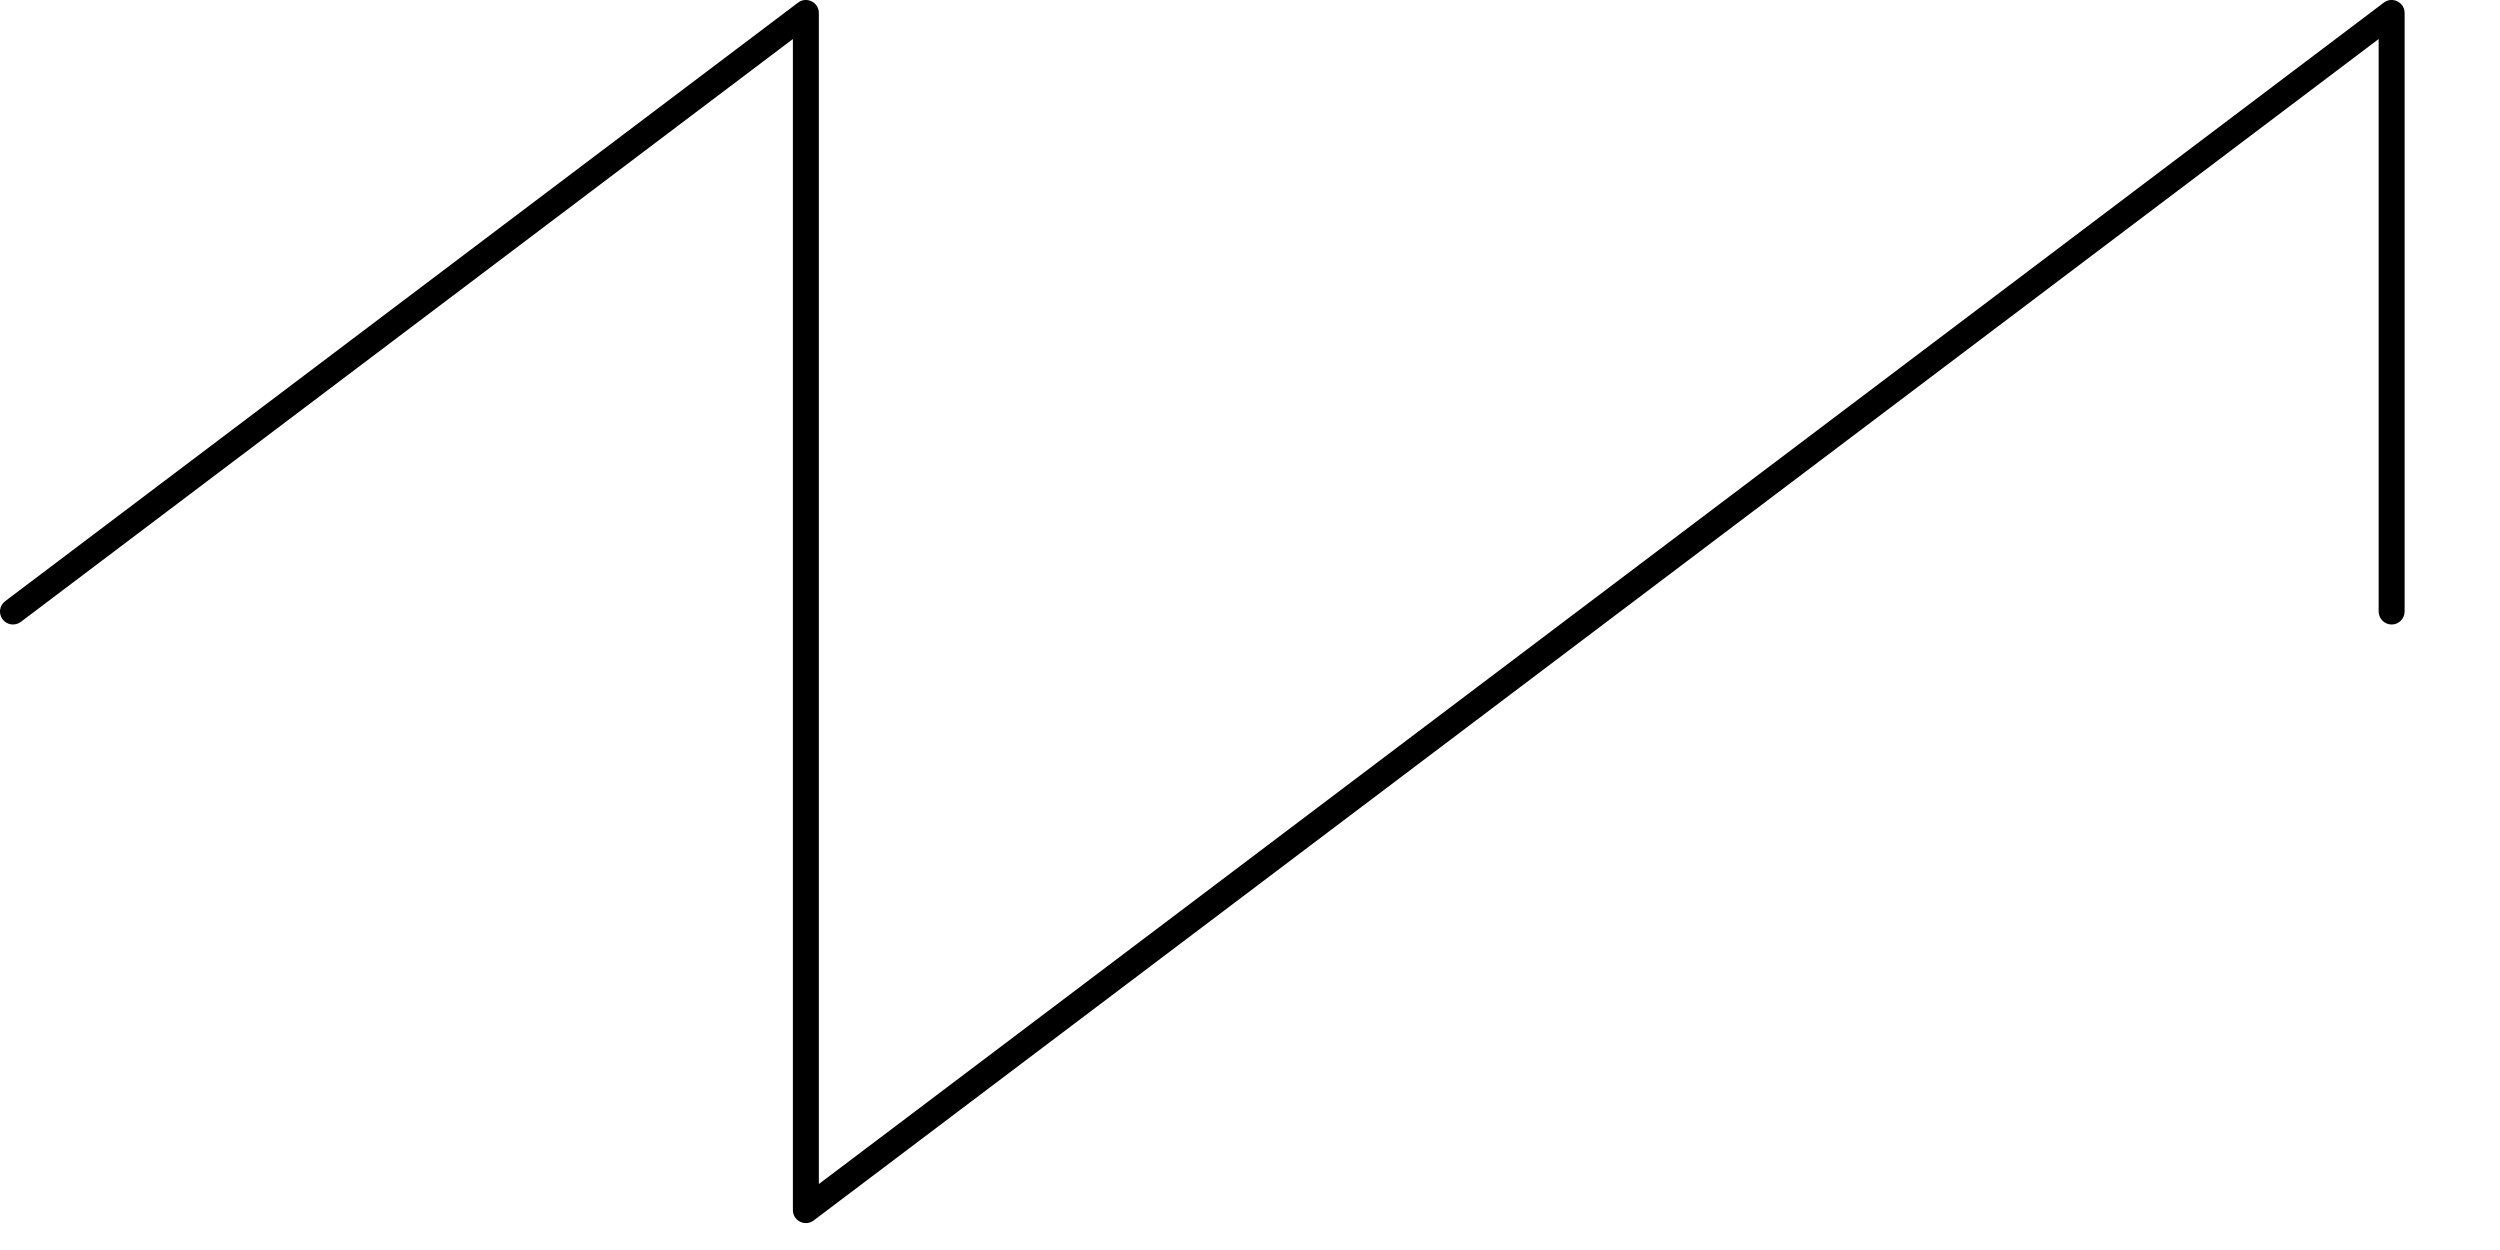 
<svg width="26px" height="13px" viewBox="221 112 26 13" version="1.1" xmlns="http://www.w3.org/2000/svg" xmlns:xlink="http://www.w3.org/1999/xlink">
    <!-- Generator: Sketch 42 (36781) - http://www.bohemiancoding.com/sketch -->
    <desc>Created with Sketch.</desc>
    <defs></defs>
    <path d="M229.246,124.585 C229.246,124.696 229.373,124.76 229.462,124.693 L245.738,112.406 L245.738,118.36 C245.738,118.434 245.799,118.495 245.873,118.495 C245.948,118.495 246.008,118.434 246.008,118.36 L246.008,112.135 C246.008,112.024 245.881,111.96 245.792,112.027 L229.516,124.314 L229.516,112.135 C229.516,112.024 229.388,111.96 229.3,112.027 L221.054,118.252 C220.994,118.297 220.982,118.382 221.027,118.441 C221.072,118.501 221.157,118.512 221.216,118.468 L229.246,112.406 L229.246,124.585 Z" id="wave_sawtooth" stroke="none" fill="#000000" fill-rule="nonzero"></path>
</svg>